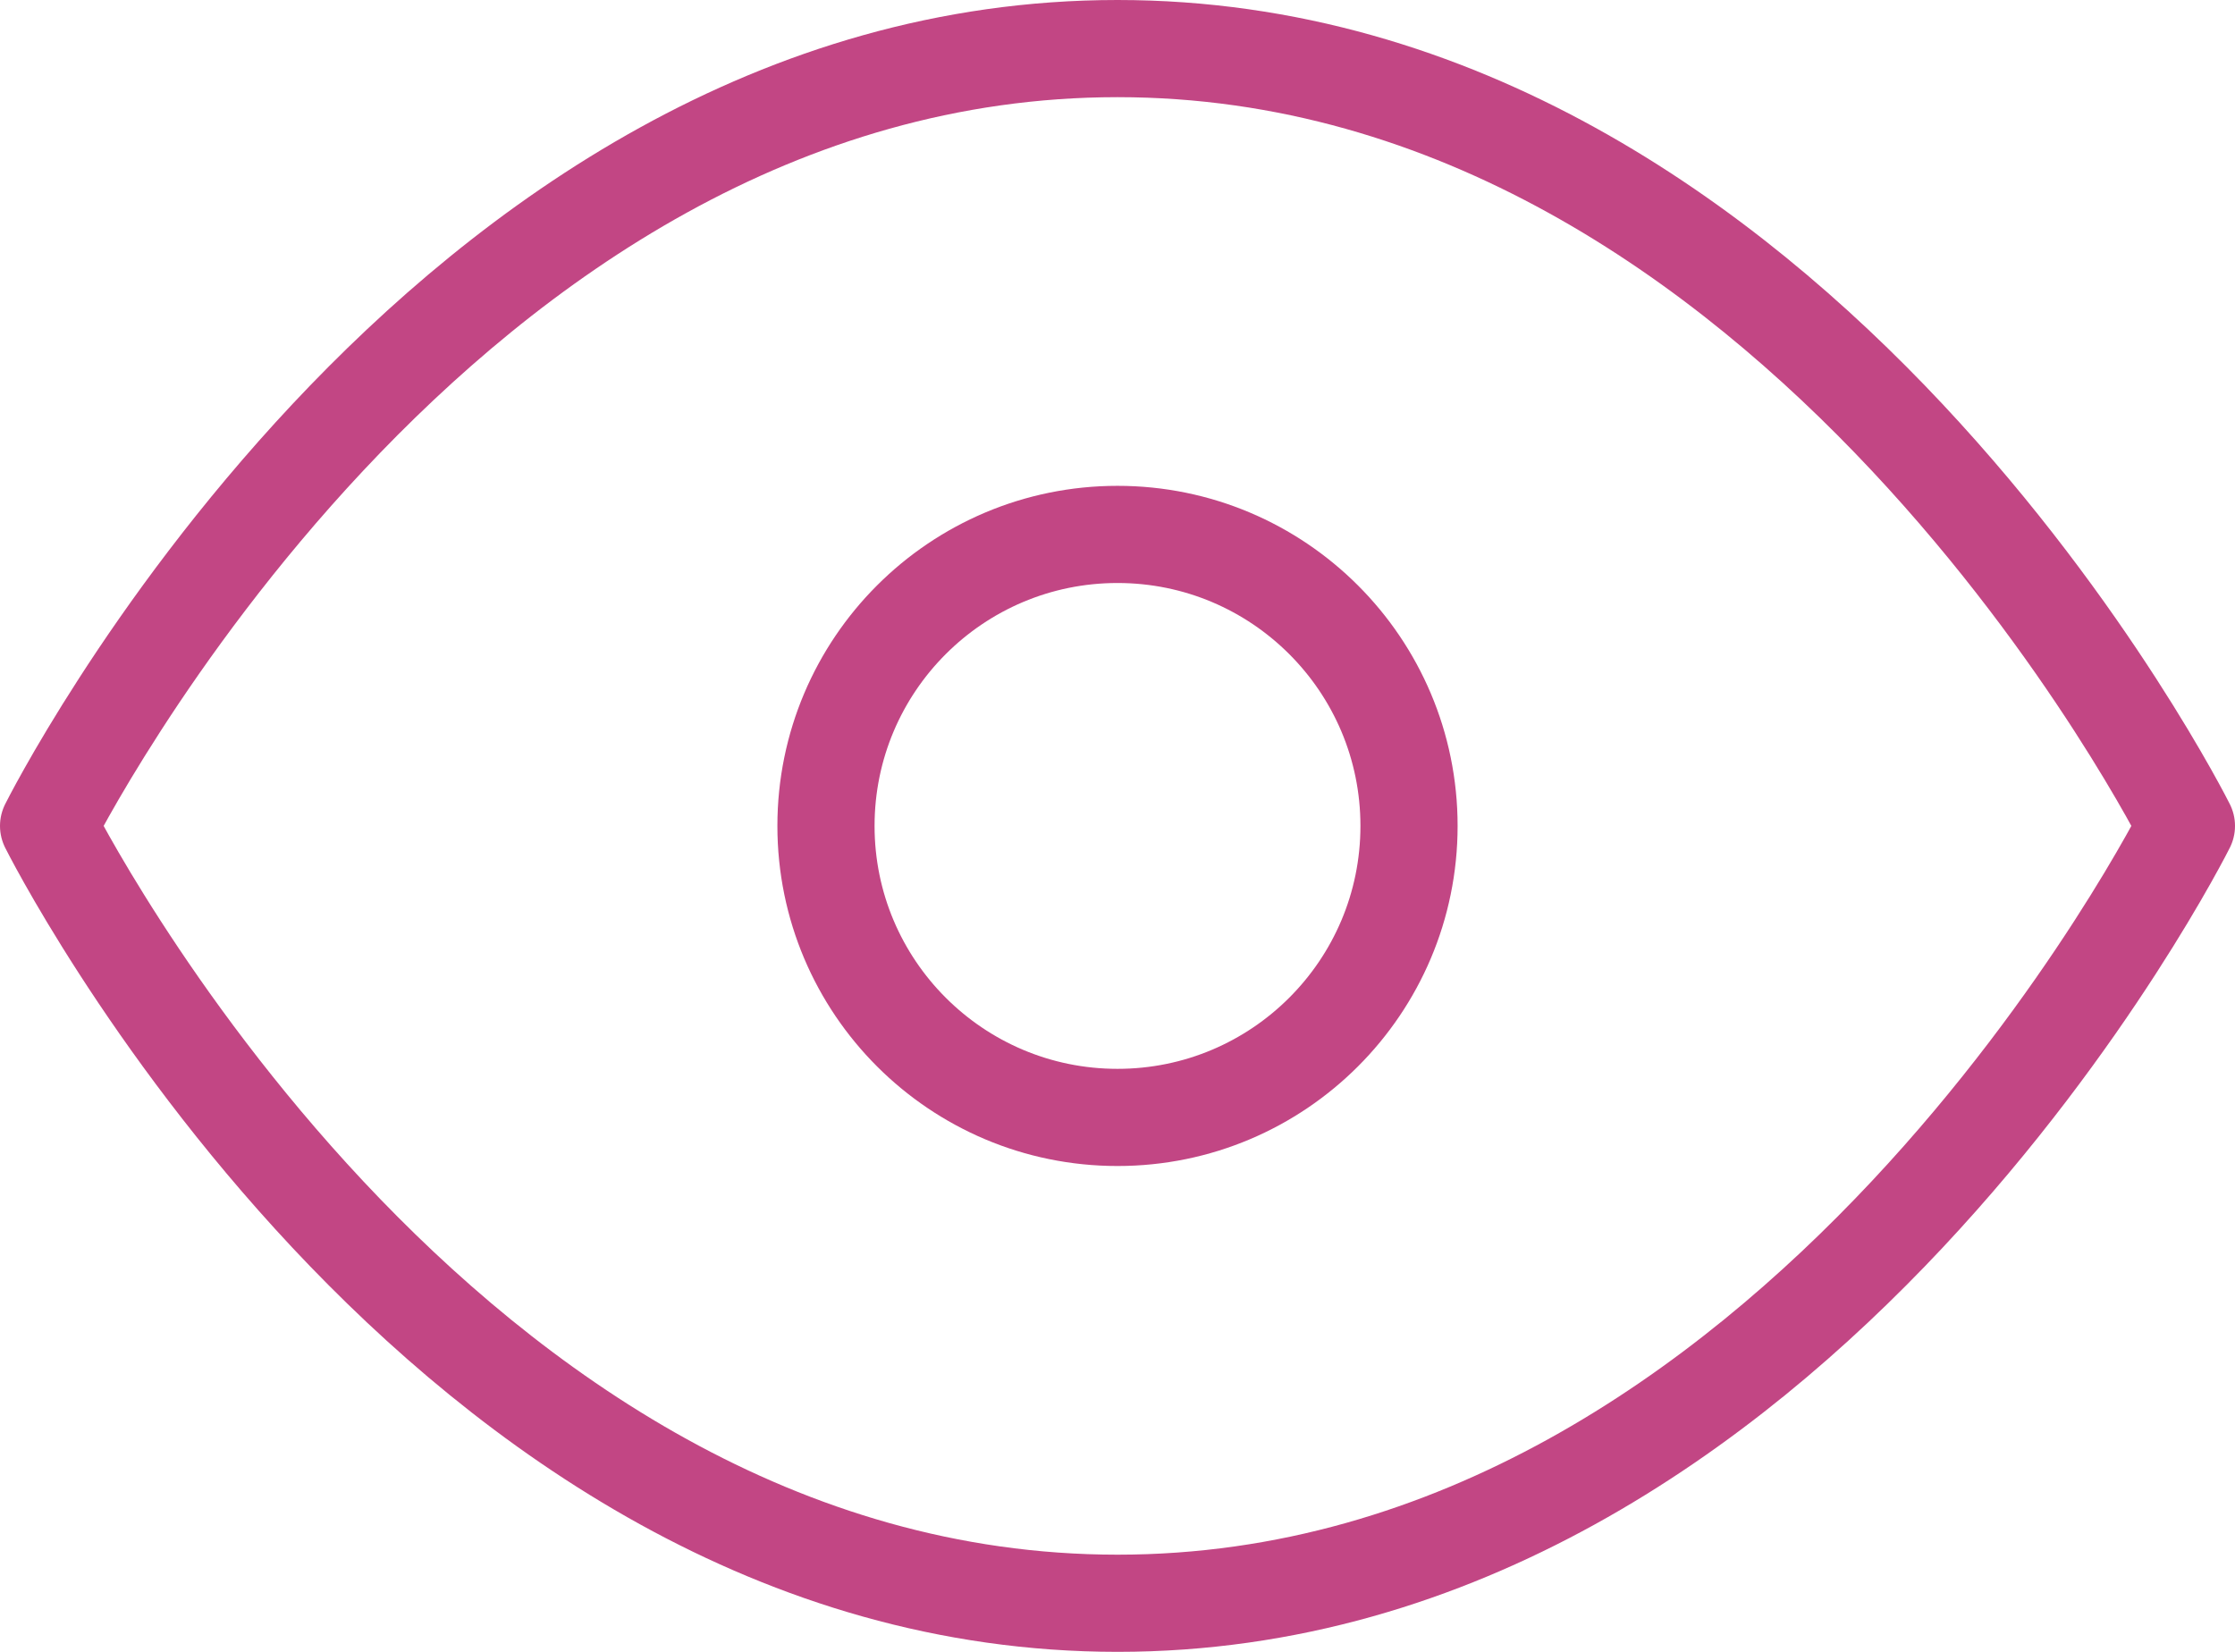 <svg xmlns="http://www.w3.org/2000/svg" width="23" height="17" viewBox="0 0 23 17">
  <g id="eye" transform="translate(0.5 0.5)">
    <path id="Path_281" data-name="Path 281" d="M1,12S5,4,12,4s11,8,11,8-4,8-11,8S1,12,1,12Z" transform="translate(-1 -4)" fill="none" stroke="#c24684" stroke-linecap="round" stroke-linejoin="round" stroke-width="1"/>
    <circle id="Ellipse_34" data-name="Ellipse 34" cx="3" cy="3" r="3" transform="translate(8 5)" fill="none" stroke="#c24684" stroke-linecap="round" stroke-linejoin="round" stroke-width="1"/>
  </g>
</svg>
